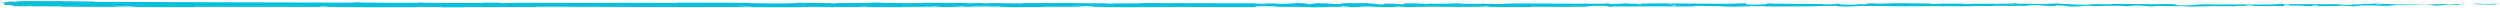 <?xml version="1.0" encoding="UTF-8" standalone="no"?><svg width='592' height='2' viewBox='0 0 592 2' fill='none' xmlns='http://www.w3.org/2000/svg'>
<path d='M5.639 0.258C8.956 0.238 13.305 0.259 16.61 0.288C17.645 0.297 17.121 0.336 17.836 0.344C19.234 0.36 20.537 0.34 21.919 0.359C22.377 0.365 21.807 0.428 22.287 0.433C24.919 0.461 27.408 0.445 30.074 0.458C43.204 0.524 56.111 0.548 69.402 0.577C73.784 0.586 79.112 0.643 83.638 0.618C84.167 0.615 83.852 0.56 83.952 0.555C85.529 0.486 85.005 0.597 86.034 0.612C90.121 0.671 94.665 0.676 98.597 0.654C100.271 0.645 98.593 0.535 100.278 0.597C100.395 0.601 99.97 0.66 100.429 0.666C101.47 0.68 103.444 0.67 104.25 0.674C105.804 0.684 106.061 0.683 107.531 0.684C109.541 0.685 111.931 0.714 114.087 0.701C114.547 0.698 113.938 0.638 114.672 0.627C115.407 0.617 117.35 0.622 118.005 0.637C118.661 0.651 118.382 0.698 118.498 0.709C119.452 0.8 121.7 0.674 121.989 0.671C127.263 0.617 131.785 0.689 136.736 0.689C140.494 0.689 144.512 0.665 148.088 0.668C152.348 0.672 155.959 0.705 160.098 0.699C160.535 0.699 160.023 0.628 160.556 0.627C166.224 0.619 171.853 0.627 177.496 0.675C178.062 0.679 177.332 0.742 177.898 0.75C181.36 0.801 186.837 0.924 188.894 0.653C191.239 0.664 194.085 0.675 196.183 0.729C197.536 0.764 196.222 0.832 197.884 0.803C198.259 0.797 197.771 0.737 198.333 0.732C200.699 0.711 203.285 0.73 205.625 0.699C206.101 0.693 205.971 0.64 206.106 0.63C207.24 0.553 209.128 0.681 209.539 0.69C212.672 0.759 214.96 0.732 217.879 0.734C218.556 0.734 217.756 0.663 218.407 0.661C221.788 0.651 225.289 0.657 228.599 0.688C229.335 0.696 228.658 0.756 229.01 0.763C230.561 0.791 230.905 0.676 232.393 0.701C232.707 0.706 232.53 0.758 232.587 0.764C233.483 0.854 234.261 0.727 234.491 0.724C237.404 0.685 239.267 0.818 242.081 0.799C242.418 0.797 241.659 0.731 242.605 0.728C248.911 0.71 255.579 0.728 261.821 0.781C262.791 0.789 262.099 0.838 262.16 0.845C263.155 0.94 263.799 0.812 264.115 0.807C266.612 0.773 268.944 0.88 270.64 0.728C281.212 0.781 291.735 0.695 302.22 0.831C302.353 0.833 302.114 0.896 302.38 0.899C305.583 0.934 304.967 0.836 307.086 0.717C307.62 0.687 309.244 0.831 309.388 0.842C309.911 0.881 309.368 0.974 309.544 0.982C310.994 1.041 310.758 0.732 312.714 0.732C312.775 0.732 312.518 0.789 312.683 0.795C313.193 0.812 313.699 0.79 314.198 0.809C315.341 0.855 315.748 1.005 317.493 0.918C317.714 0.906 317.376 0.731 319.123 0.739C319.82 0.743 322.902 0.74 323.766 0.751C324.629 0.762 324.037 0.819 324.098 0.821C326.423 0.896 325.542 0.927 326.707 1.038C327.871 1.148 327.548 0.885 328.023 0.856C328.499 0.826 330.204 0.888 330.623 0.909C331.041 0.931 330.519 0.967 330.891 0.979C333.36 1.058 331.975 0.848 332.788 0.807C334.706 0.708 336.2 0.903 337.955 0.922C338.43 0.927 338.043 0.883 338.466 0.879C340.141 0.863 341.149 0.924 343.055 0.868C343.366 0.859 344.907 0.741 345.905 0.827C346.046 0.84 345.644 0.888 346.358 0.899C347.425 0.916 349.347 0.926 350.493 0.91C351.34 0.898 350.37 0.818 351.435 0.843C351.909 0.854 351.031 0.901 351.921 0.918C352.806 0.935 355.068 0.933 355.929 0.931C356.788 0.929 356.318 0.869 356.388 0.865C356.808 0.841 358.457 0.812 358.603 0.812C365.955 0.804 372.734 0.907 379.892 0.873C380.454 0.87 380.08 0.806 380.165 0.805C382.088 0.778 380.572 0.949 381.915 1.006C381.721 0.876 382.514 0.899 383.869 0.885C384.522 0.878 384.166 0.828 384.226 0.823C385.194 0.746 385.868 0.845 386.041 0.865C386.682 0.939 387.38 0.852 387.816 0.901C388.252 0.951 387.249 1.024 388.548 1.023C388.912 0.976 387.948 0.855 388.934 0.835C392.656 0.76 399.602 0.856 402.595 0.866C405.581 0.876 406.546 0.867 408.286 0.884C411.429 0.914 410.277 0.824 412.229 0.783C414.186 0.741 413.234 0.963 413.516 1.011C413.792 1.059 414.094 1.01 414.437 1.036C414.78 1.062 414.038 1.094 414.844 1.104C415.65 1.114 417.853 1.029 418.139 0.979C418.742 0.874 417.75 0.763 419.882 0.802C420.005 0.804 419.607 0.862 420.076 0.868C423.806 0.913 427.681 0.916 431.406 0.956C431.918 0.961 431.46 1.026 431.758 1.03C434.864 1.072 433.754 0.962 435.455 0.841C435.073 1.003 436.014 1.102 438.371 1.102C439.787 1.103 439.543 1.032 440.46 0.983C440.735 0.968 441.737 1.016 441.919 0.983C442.518 0.874 441.573 0.753 444.003 0.801C444.11 0.803 443.77 0.863 444.139 0.866C446.519 0.89 446.804 0.776 449.378 0.763C451.395 0.752 454.983 0.821 457.28 0.832C457.231 1.014 459.401 0.973 460.281 0.847C461.772 0.852 463.382 0.845 464.822 0.863C465.318 0.869 464.992 0.921 465.055 0.927C466.014 1.016 466.662 0.894 466.984 0.889C470.471 0.843 473.312 0.935 476.64 0.845C476.758 0.842 476.95 0.715 477.839 0.808C477.897 0.814 476.798 0.871 478.363 0.876C479.929 0.88 482.881 0.948 485.054 0.89C485.58 0.875 486.911 0.773 487.979 0.853C488.121 0.864 487.966 0.9 488.171 0.92C488.835 0.985 489.197 0.857 489.978 0.965C490.758 1.074 492.381 1.155 494.573 1.08C494.643 1.078 495.162 0.977 495.851 0.978C496.952 0.981 498.514 1.002 499.663 1.001C500.214 1.001 499.861 0.938 499.957 0.937C503.657 0.902 506.289 0.958 510.253 0.982C510.979 0.987 513.067 0.901 514.473 0.969C516.018 1.043 514.431 1.352 517.981 1.278C519.412 1.249 521.225 0.857 523.798 1.06C528.788 1.01 533.403 1.114 538.407 1.042C538.632 1.039 539.343 0.929 539.873 0.931C540.658 0.933 541.089 0.984 541.65 0.988C544 1.003 546.15 0.959 548.416 0.966C549.276 0.969 548.975 1.022 550.001 1.024C551.027 1.027 551.71 0.958 553.099 0.991C554.149 1.017 555.198 1.159 556.591 1.176C556.644 1.036 557.601 1.038 559.301 1.001C559.628 0.994 559.277 0.945 559.432 0.94C560.061 0.914 560.643 0.955 561.241 0.927C561.386 0.921 561.393 0.873 561.512 0.865C562.522 0.794 564.186 0.902 564.472 0.921C565.568 0.992 566.08 0.93 566.92 0.958C567.759 0.986 566.505 1.021 567.485 1.038C569.516 1.073 572.127 1.065 574.19 1.068C575.013 1.068 574.451 1.004 574.569 1.003C576.271 0.987 577.993 1.055 578.937 0.927C580.117 1.256 579.963 0.895 582.396 0.961C582.588 0.967 582.832 1.122 582.096 1.145C581.36 1.168 580.245 1.119 579.224 1.155C578.982 1.163 577.597 1.309 577.408 1.318C575.928 1.387 575.718 1.154 575.64 1.142C574.752 1.004 573.059 1.161 572.614 1.172C570.575 1.222 568.842 1.189 567.137 1.224C566.022 1.247 565.913 1.4 565.037 1.395C562.126 1.38 561.109 1.167 558.366 1.351C557.778 1.391 558.362 1.557 556.254 1.426C556.122 1.418 554.557 1.298 553.653 1.374C553.539 1.383 553.543 1.432 553.393 1.436C552.389 1.462 551.72 1.424 550.627 1.442C549.533 1.461 548.219 1.488 546.97 1.472C546.218 1.462 545.253 1.372 544.893 1.35C543.876 1.286 542.786 1.39 542.156 1.313C541.52 1.236 542.762 1.118 541.097 1.067C541.035 1.194 540.893 1.323 540.794 1.45C537.143 1.445 533.551 1.405 529.889 1.41C529.435 1.411 529.899 1.479 529.412 1.481C527.358 1.492 525.564 1.444 523.434 1.463C521.786 1.478 519.978 1.55 518.254 1.568C517.201 1.424 514.643 1.473 512.784 1.46C512.133 1.455 512.177 1.417 511.714 1.404C509.967 1.357 510.786 1.485 510.307 1.505C508.253 1.591 508.077 1.302 505.655 1.309C505.526 1.309 503.958 1.463 503.742 1.473C502.369 1.535 503.515 1.419 502.656 1.408C501.087 1.387 499.997 1.35 498.157 1.396C497.621 1.409 496.333 1.505 495.291 1.431C495.154 1.421 495.23 1.37 495.12 1.367C493.123 1.317 493.07 1.477 491.929 1.531C490.787 1.585 489.024 1.475 488.666 1.443C487.727 1.361 489.385 1.408 489.436 1.4C490.033 1.304 488.747 1.321 487.764 1.312C487.622 1.156 486.248 1.165 486.746 1.305C486.803 1.32 487.567 1.305 487.764 1.312C486.902 1.466 485.392 1.486 483.724 1.342C482.944 1.275 483.682 1.196 481.31 1.225C480.234 1.238 480.65 1.346 479.7 1.375C477.53 1.442 474.711 1.342 472.473 1.358C471.662 1.363 472.452 1.423 471.898 1.428C470.425 1.445 469.126 1.4 467.647 1.423C467.514 1.425 467.841 1.487 467.381 1.488C463.895 1.495 460.859 1.455 457.219 1.454C455.46 1.454 452.315 1.488 450.493 1.481C447.336 1.469 443.451 1.379 440.753 1.401C438.994 1.415 439.38 1.477 438.626 1.519C437.171 1.601 434.596 1.455 434.249 1.432C434.239 1.431 435.753 1.417 434.945 1.385C434.475 1.319 434.266 1.432 434.249 1.432C434.022 1.417 430.997 1.403 430.397 1.415C430.07 1.422 430.253 1.48 430.083 1.482C426.039 1.535 421.987 1.55 417.886 1.522C417.813 1.521 417.922 1.456 417.752 1.454C415.378 1.425 413.857 1.505 411.899 1.552C409.941 1.6 408.388 1.584 407.229 1.471C405.751 1.486 403.632 1.436 402.412 1.406C401.192 1.376 401.022 1.503 400.915 1.506C397.567 1.586 395.632 1.513 392.159 1.502C390.508 1.496 387.233 1.515 385.445 1.529C384.032 1.54 383.181 1.51 381.879 1.529C381.703 1.532 381.881 1.589 381.827 1.591C380.374 1.659 381.073 1.52 380.773 1.495C379.685 1.405 379.013 1.357 377.153 1.399C376.724 1.409 375.473 1.609 374.691 1.621C373.674 1.635 374.058 1.564 372.993 1.581C372.902 1.583 372.921 1.627 372.263 1.625C369.212 1.616 365.886 1.591 362.715 1.595C362.282 1.595 362.838 1.666 362.212 1.667C359.276 1.676 356.057 1.673 353.197 1.64C352.492 1.632 352.934 1.583 352.781 1.568C351.843 1.48 350.512 1.608 350.292 1.611C345.055 1.672 341.046 1.556 335.708 1.611C335.418 1.615 333.181 1.752 332.183 1.634C332.115 1.626 331.127 1.506 330.254 1.588C330.2 1.593 330.815 1.656 329.742 1.649C328.668 1.643 326.94 1.684 325.465 1.616C324.997 1.595 323.893 1.474 322.499 1.57C322.409 1.577 320.257 1.794 319.489 1.644C319.365 1.62 319.495 1.461 317.831 1.542C317.514 1.558 318.091 1.593 317.253 1.616C315.971 1.649 314.271 1.607 312.694 1.678C312.419 1.69 311.248 1.797 310.309 1.716C310.162 1.703 310.441 1.65 309.945 1.644C307.587 1.616 305.118 1.651 302.723 1.615C301.875 1.602 302.309 1.517 301.425 1.494C300.541 1.471 298.759 1.449 297.834 1.488C296.909 1.527 297.92 1.663 296.533 1.674C290.507 1.721 284.537 1.641 278.519 1.63C277.626 1.628 278.366 1.677 277.051 1.678C272.202 1.681 263.829 1.727 259.621 1.623C256.25 1.541 260.493 1.477 257.916 1.444C256.673 1.428 255.328 1.586 255.028 1.591C252.096 1.641 250.059 1.571 247.42 1.593C246.875 1.597 247.409 1.661 246.946 1.665C245.361 1.676 243.697 1.647 242.183 1.652C241.504 1.655 241.629 1.704 241.004 1.7C239.509 1.691 238.187 1.671 236.729 1.625C236.596 1.621 237.492 1.56 236.386 1.558C234.595 1.554 232.373 1.509 230.313 1.556C229.702 1.57 229.678 1.682 228.364 1.604C228.089 1.588 228.44 1.454 226.91 1.57C226.652 1.589 224.082 1.746 222.82 1.645C222.487 1.618 221.638 1.508 220.903 1.526C220.803 1.528 221.202 1.588 220.593 1.594C218.447 1.614 216.197 1.607 213.992 1.626C213.404 1.631 214.281 1.694 213.403 1.699C210.99 1.715 207.976 1.699 205.616 1.68C204.746 1.673 205.348 1.621 205.284 1.615C204.266 1.524 203.664 1.647 203.326 1.654C201.225 1.697 199.625 1.64 197.687 1.655C197.153 1.659 197.532 1.718 197.425 1.723C196.322 1.774 197.144 1.669 196.445 1.657C194.488 1.624 192.307 1.629 190.328 1.636C189.601 1.639 190.418 1.707 189.765 1.709C185.904 1.721 181.89 1.714 178.121 1.677C177.412 1.669 177.858 1.617 177.71 1.605C176.691 1.521 175.197 1.636 174.854 1.646C173.291 1.696 172.684 1.65 171.304 1.658C164.561 1.702 156.237 1.671 149.872 1.652C141.579 1.627 135.144 1.578 127.235 1.591C126.732 1.591 127.239 1.661 126.806 1.663C121.212 1.679 115.704 1.652 110.099 1.672C109.639 1.674 110.302 1.74 109.564 1.745C108.049 1.755 106.131 1.751 104.6 1.73C103.853 1.72 104.855 1.663 104.103 1.654C102.353 1.633 100.477 1.628 98.679 1.639C97.914 1.643 99.068 1.711 98.073 1.712C91.299 1.718 84.646 1.73 77.801 1.642C77.331 1.636 76.92 1.499 75.922 1.525C75.847 1.563 75.851 1.608 75.818 1.649C65.956 1.671 56.196 1.623 46.306 1.616C45.889 1.616 46.61 1.689 45.803 1.688C41.131 1.687 36.594 1.708 31.815 1.635C31.341 1.628 31.584 1.5 30.187 1.519C29.94 1.523 27.836 1.54 27.291 1.568C27.218 1.572 27.602 1.632 26.923 1.633C22.982 1.643 18.852 1.629 14.918 1.592C14.283 1.586 14.96 1.523 14.507 1.518C11.299 1.484 7.81 1.532 4.745 1.475C2.693 1.436 3.452 1.326 2.362 1.217C2.208 1.202 0.937 1.2 0.872 1.137C0.703 0.978 1.318 0.804 1.066 0.635C1.012 0.599 -0.689 0.638 0.318 0.55C0.389 0.544 1.622 0.515 1.926 0.485C2.138 0.465 1.757 0.401 2.188 0.374C2.62 0.348 3.094 0.402 3.81 0.371C4.525 0.339 4.21 0.266 5.639 0.258ZM396.92 1.271C395.79 1.21 395.624 1.434 396.845 1.38C396.904 1.377 396.978 1.274 396.92 1.271ZM533.572 1.235C532.095 1.136 531.085 1.282 532.127 1.358C533.168 1.435 534.022 1.265 533.572 1.235ZM548.883 1.163C547.158 1.085 546.886 1.403 548.734 1.339C548.842 1.335 548.984 1.168 548.883 1.163ZM7.418 1.186C7.403 1.183 6.489 1.181 6.468 1.183C5.981 1.255 7.808 1.26 7.418 1.186ZM564.077 1.085C563.538 1.042 561.987 1.091 562.657 1.145C563.195 1.188 564.748 1.138 564.077 1.085ZM338.003 1.031C337.985 1.028 337.33 1.025 337.343 1.044C337.388 1.105 338.299 1.088 338.003 1.031ZM589.901 1.081C586.086 1.069 583.772 0.806 587.927 0.836C588.68 0.841 586.305 0.92 587.263 0.943C589.015 0.986 590.179 0.821 591.967 0.91C592.291 0.926 590.118 1.082 589.894 1.081C589.896 1.081 589.899 1.081 589.901 1.081ZM396.269 1.001C396.247 0.998 395.34 0.996 395.318 0.999C394.828 1.07 396.654 1.075 396.269 1.001ZM299.794 0.893C299.744 0.886 297.641 0.88 297.572 0.886C296.475 1.003 300.728 1.015 299.794 0.893ZM457.316 0.837C458.305 0.766 459.488 0.757 460.276 0.847C459.294 0.842 458.304 0.842 457.316 0.837Z' fill='#04C0DC'/>
</svg>
